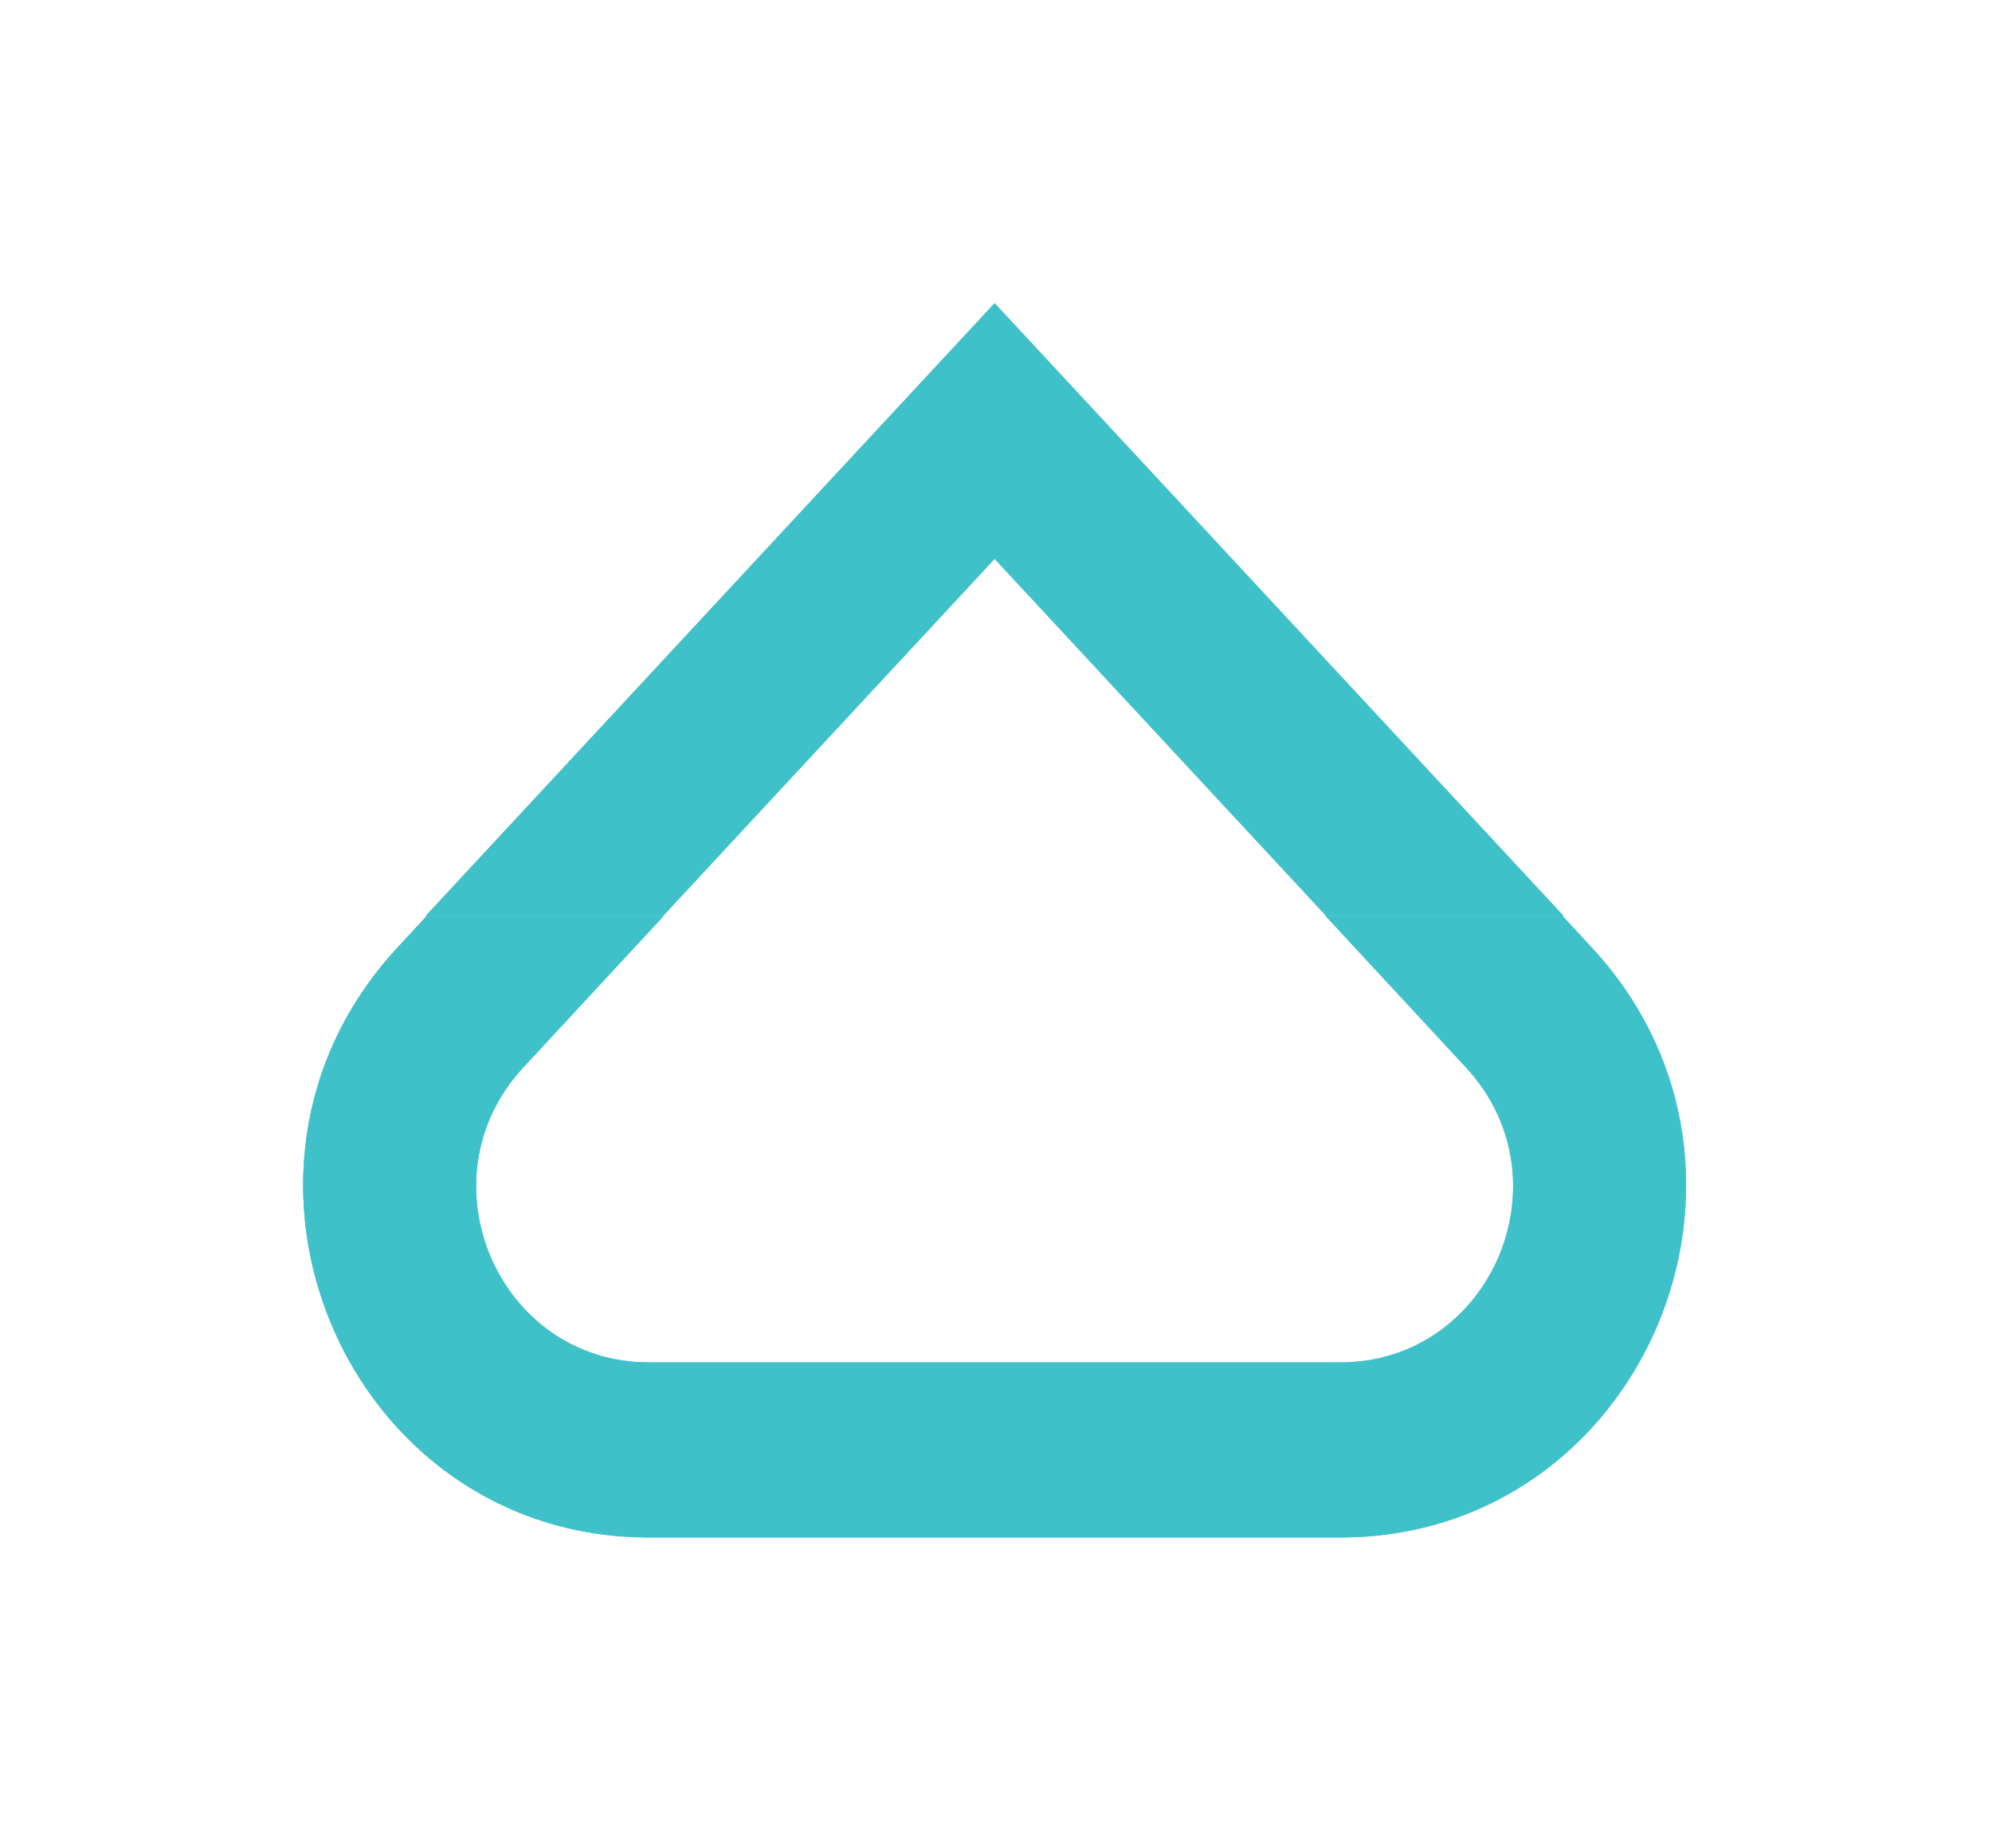 <svg width="138" height="128" viewBox="0 0 138 128" fill="none" xmlns="http://www.w3.org/2000/svg">
<path fill-rule="evenodd" clip-rule="evenodd" d="M29.489 63.447L68.904 21L108.319 63.447H91.875L68.904 38.71L45.934 63.447H29.489Z" fill="#3FC1C9"/>
<path fill-rule="evenodd" clip-rule="evenodd" d="M29.564 63.447L27.537 65.635C13.186 81.118 24.014 106.5 44.969 106.5H92.839C113.795 106.5 124.622 81.118 110.272 65.635L108.245 63.447H91.831L101.556 73.94C108.731 81.682 103.317 94.373 92.839 94.373H44.969C34.491 94.373 29.078 81.682 36.253 73.94L45.977 63.447H29.564Z" fill="#3FC1C9"/>
<g filter="url(#filter0_f_141_94)">
<path fill-rule="evenodd" clip-rule="evenodd" d="M29.489 63.447L68.904 21L108.319 63.447H91.875L68.904 38.71L45.934 63.447H29.489Z" fill="#3FC1C9"/>
<path fill-rule="evenodd" clip-rule="evenodd" d="M29.564 63.447L27.537 65.635C13.186 81.118 24.014 106.5 44.969 106.5H92.839C113.795 106.5 124.622 81.118 110.272 65.635L108.245 63.447H91.831L101.556 73.94C108.731 81.682 103.317 94.373 92.839 94.373H44.969C34.491 94.373 29.078 81.682 36.253 73.94L45.977 63.447H29.564Z" fill="#3FC1C9"/>
</g>
<defs>
<filter id="filter0_f_141_94" x="0" y="0" width="137.809" height="127.5" filterUnits="userSpaceOnUse" color-interpolation-filters="sRGB">
<feFlood flood-opacity="0" result="BackgroundImageFix"/>
<feBlend mode="normal" in="SourceGraphic" in2="BackgroundImageFix" result="shape"/>
<feGaussianBlur stdDeviation="10.5" result="effect1_foregroundBlur_141_94"/>
</filter>
</defs>
</svg>
